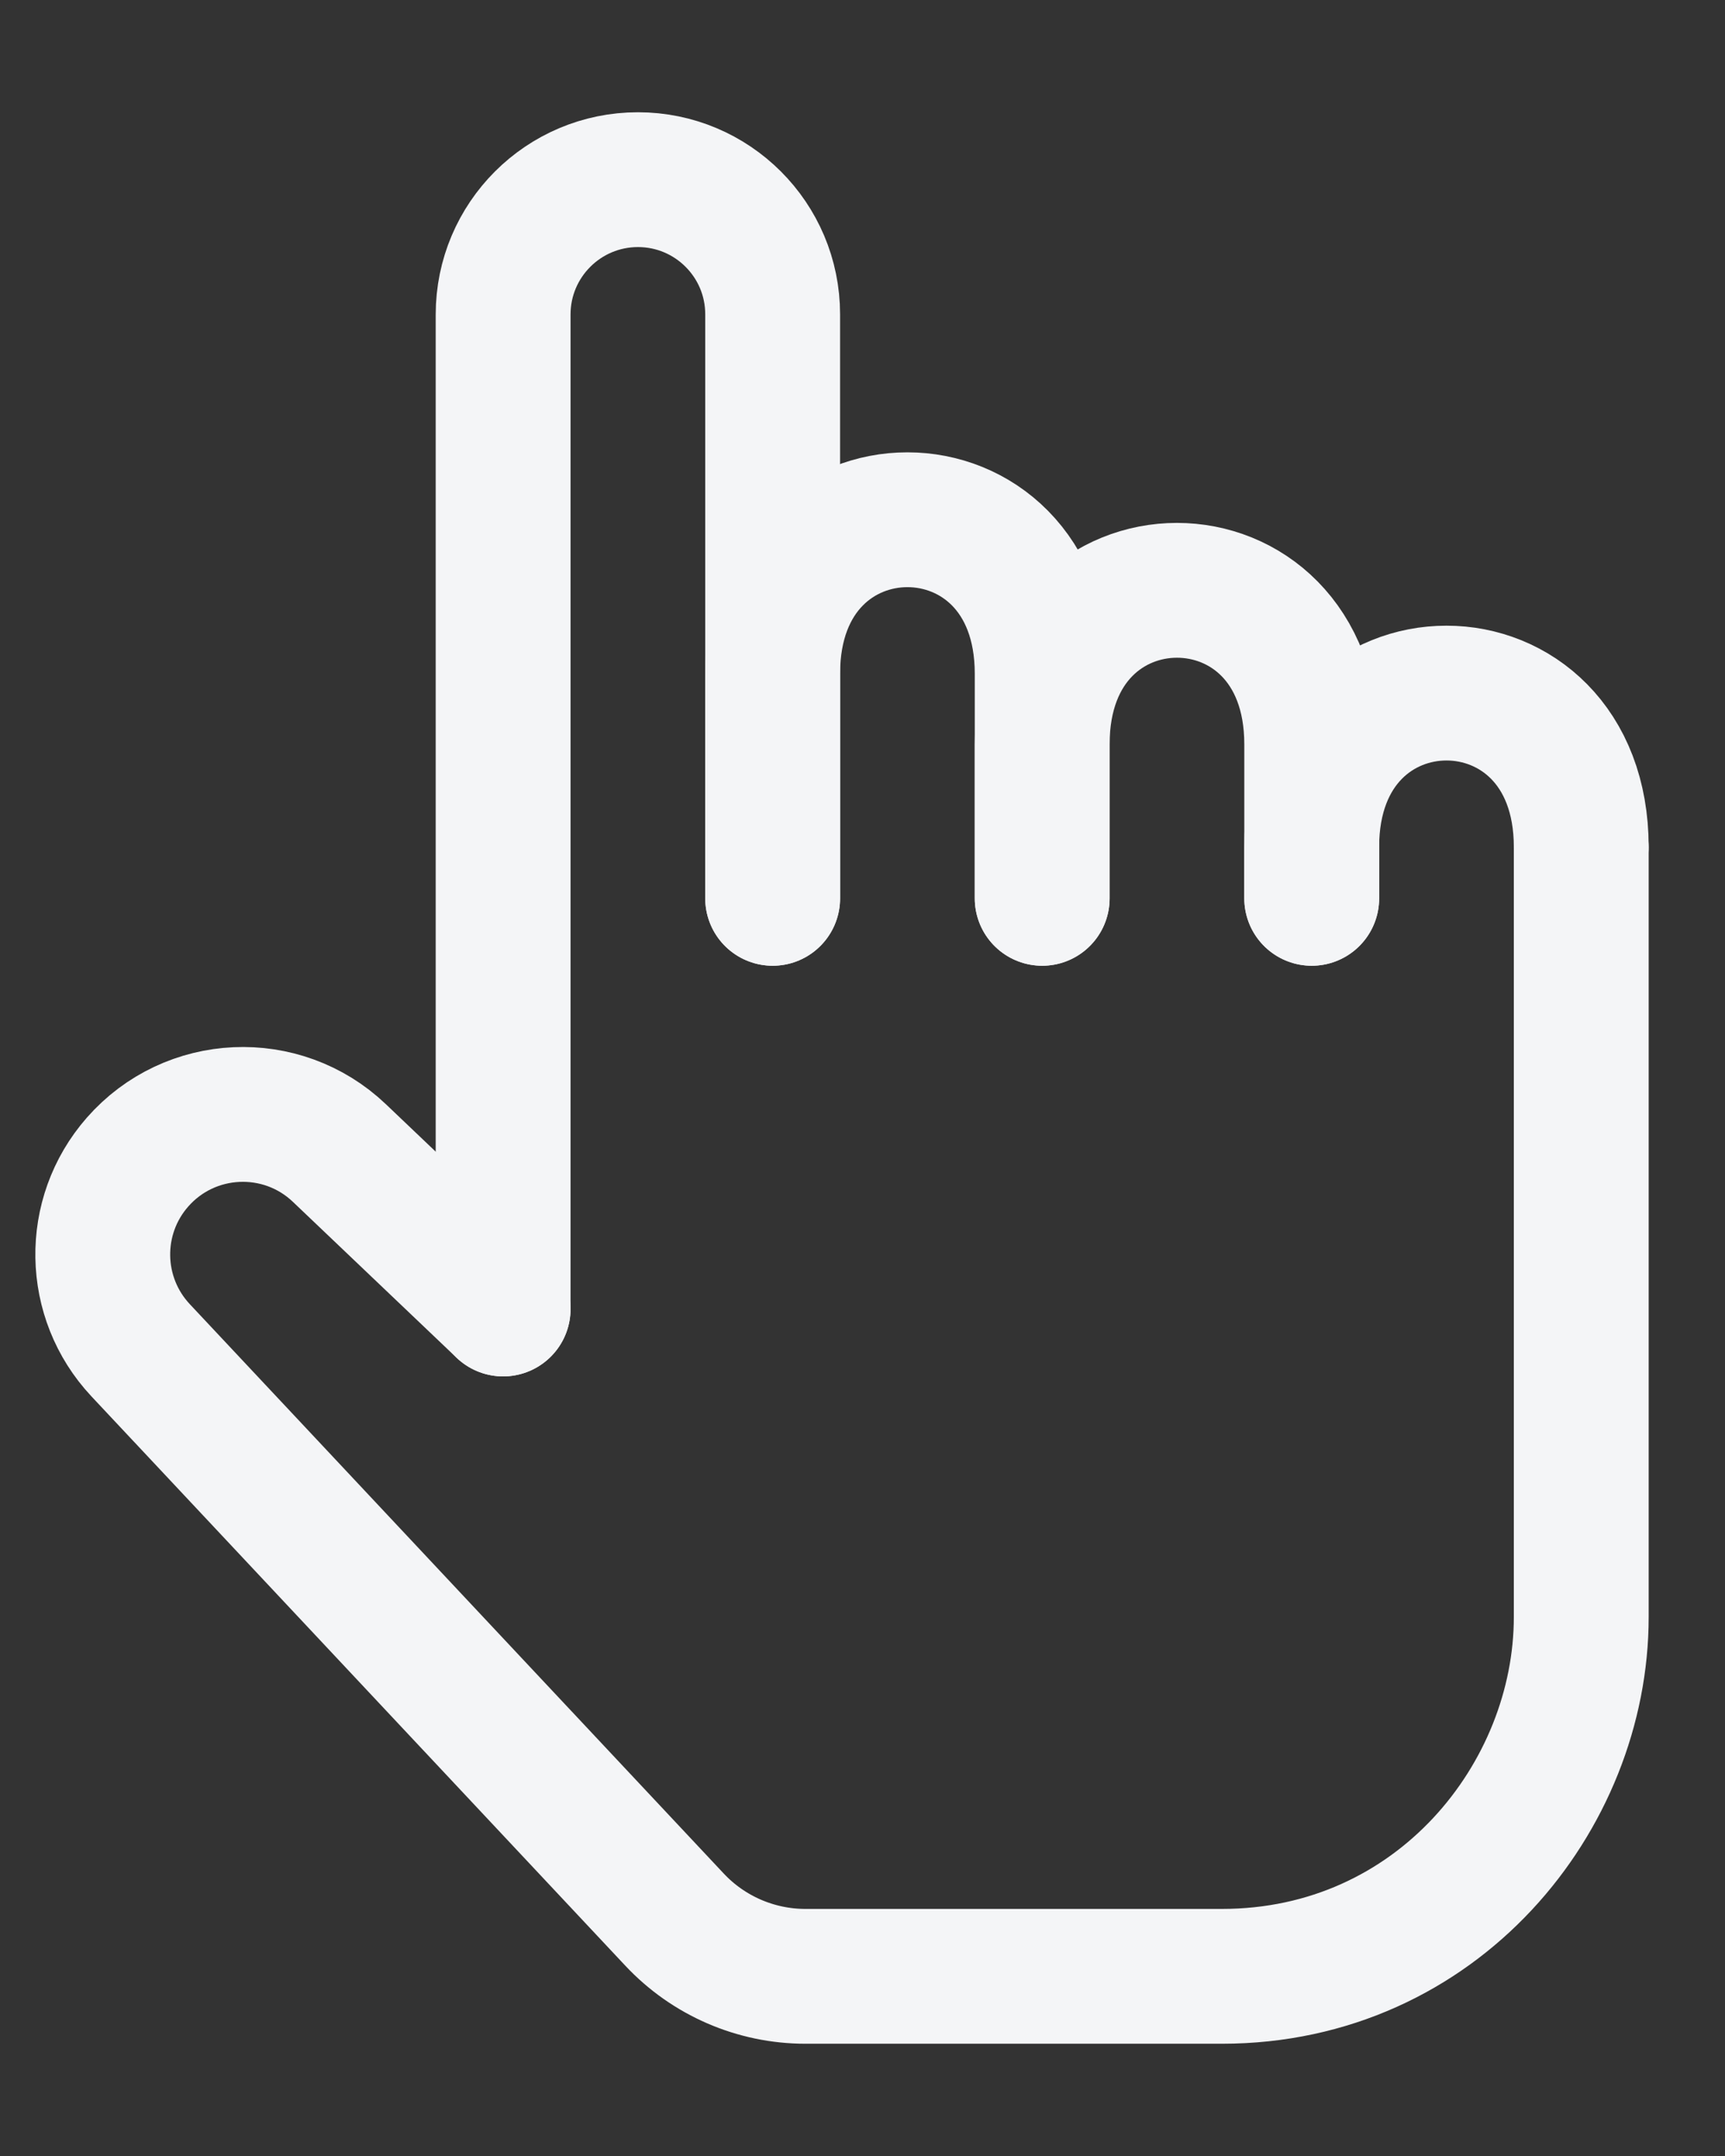 <svg width="12" height="15" viewBox="0 0 12 15" fill="none" xmlns="http://www.w3.org/2000/svg">
<rect x="0" y="0" width="12" height="15" fill="#333333" stroke="none"/>
<path d="M3.5 9.107L2.361 8.022C1.96 7.64 1.321 7.669 0.956 8.086V8.086C0.626 8.463 0.636 9.029 0.978 9.394L4.692 13.355C4.928 13.607 5.258 13.75 5.603 13.75C6.282 13.75 7.396 13.75 8.5 13.75C10 13.75 11 12.5 11 11.25C11 11.25 11 11.25 11 11.25C11 11.25 11 6.965 11 5.893" stroke="#F4F5F7" stroke-width="0.938" stroke-linecap="round" stroke-linejoin="round"/>
<path d="M9.125 6.25C9.125 6.25 9.125 6.172 9.125 5.893C9.125 4.465 11 4.465 11 5.893" stroke="#F4F5F7" stroke-width="0.938" stroke-linecap="round" stroke-linejoin="round"/>
<path d="M7.25 6.25C7.25 6.25 7.25 5.736 7.25 5.178C7.25 3.75 9.125 3.75 9.125 5.178C9.125 5.318 9.125 5.753 9.125 5.893C9.125 6.172 9.125 6.25 9.125 6.25" stroke="#F4F5F7" stroke-width="0.938" stroke-linecap="round" stroke-linejoin="round"/>
<path d="M5.375 6.25C5.375 6.25 5.375 5.385 5.375 4.687C5.375 3.259 7.25 3.259 7.25 4.687C7.25 4.687 7.25 4.687 7.25 4.687C7.25 4.687 7.25 5.039 7.25 5.178C7.25 5.736 7.25 6.25 7.25 6.25" stroke="#F4F5F7" stroke-width="0.938" stroke-linecap="round" stroke-linejoin="round"/>
<path d="M3.5 9.107V2.188C3.5 1.67 3.92 1.25 4.438 1.25V1.25C4.955 1.25 5.375 1.669 5.375 2.187C5.375 2.931 5.375 3.963 5.375 4.688C5.375 5.385 5.375 6.25 5.375 6.25" stroke="#F4F5F7" stroke-width="0.938" stroke-linecap="round" stroke-linejoin="round"/>
</svg>
